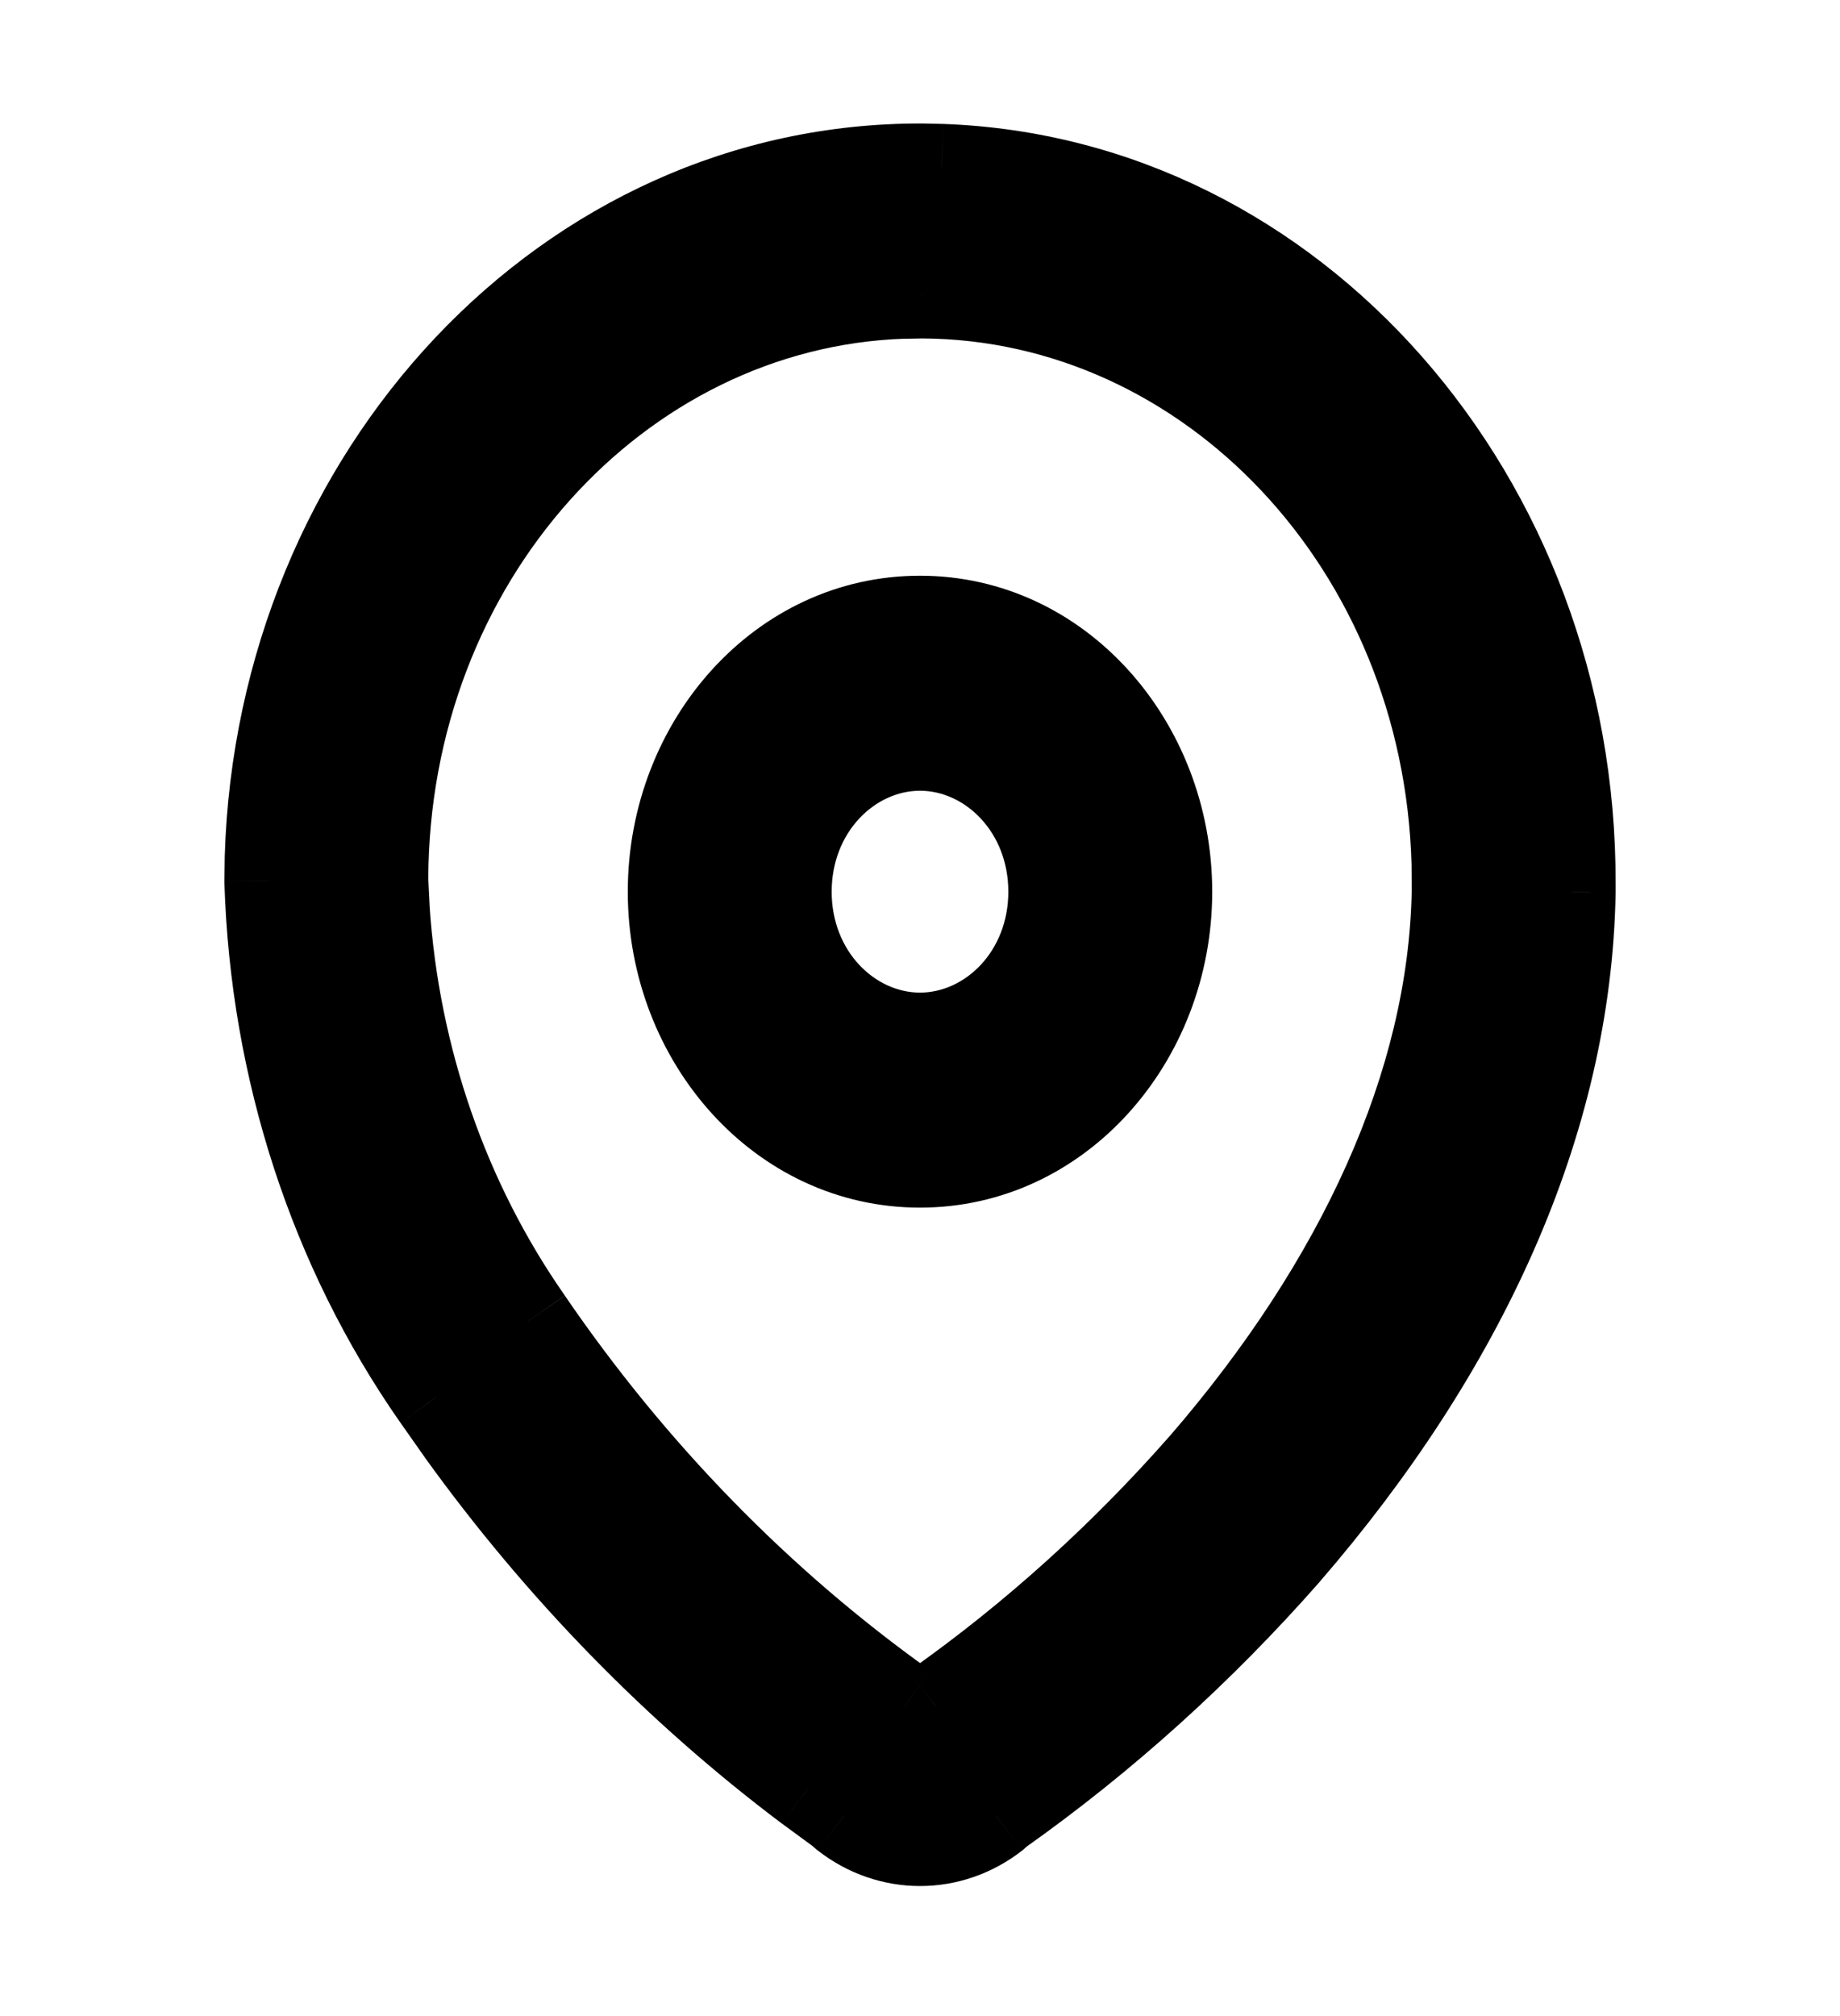 <svg width="21" height="23" viewBox="0 0 21 23" fill="none" xmlns="http://www.w3.org/2000/svg">
<path fill-rule="evenodd" clip-rule="evenodd" d="M10.525 1.911C6.492 1.896 3.198 5.398 3.067 9.783L3.063 10.055C3.13 12.204 3.799 14.253 4.979 15.94L5.256 16.335C6.382 17.898 7.72 19.27 9.223 20.401L9.585 20.667L9.637 20.712C10.152 21.116 10.848 21.116 11.363 20.712L11.407 20.672C12.599 19.828 13.698 18.837 14.683 17.717C16.685 15.403 17.892 12.811 17.937 10.178L17.938 10.08C17.951 5.666 14.752 2.059 10.748 1.915L10.525 1.911ZM10.521 3.36C13.827 3.372 16.511 6.256 16.611 9.848L16.614 10.164C16.576 12.371 15.517 14.646 13.726 16.716C12.813 17.754 11.789 18.677 10.678 19.462L10.604 19.523C10.544 19.58 10.456 19.58 10.396 19.523L10.324 19.464C8.67 18.285 7.218 16.796 6.034 15.066C5.081 13.702 4.517 12.072 4.403 10.371L4.386 10.03C4.397 6.412 7.031 3.472 10.311 3.363L10.521 3.36ZM10.5 7.07C8.935 7.07 7.667 8.459 7.667 10.173C7.667 11.886 8.935 13.275 10.5 13.275C12.065 13.275 13.333 11.886 13.333 10.173C13.333 8.459 12.065 7.07 10.5 7.07ZM10.5 8.519C11.334 8.519 12.01 9.26 12.01 10.173C12.01 11.086 11.334 11.826 10.5 11.826C9.666 11.826 8.99 11.086 8.99 10.173C8.99 9.26 9.666 8.519 10.5 8.519Z" fill="black"/>
<path d="M3.067 9.783L2.565 9.768L2.565 9.775L3.067 9.783ZM10.525 1.911L10.535 1.409L10.527 1.409L10.525 1.911ZM3.063 10.055L2.561 10.047L2.561 10.059L2.561 10.071L3.063 10.055ZM4.979 15.94L4.568 16.228L4.569 16.229L4.979 15.94ZM5.256 16.335L4.846 16.623L4.849 16.628L5.256 16.335ZM9.223 20.401L8.921 20.802L8.926 20.805L9.223 20.401ZM9.585 20.667L9.911 20.286L9.897 20.274L9.882 20.263L9.585 20.667ZM9.637 20.712L9.311 21.093L9.319 21.1L9.328 21.107L9.637 20.712ZM11.363 20.712L11.672 21.107L11.685 21.096L11.697 21.085L11.363 20.712ZM11.407 20.672L11.117 20.263L11.093 20.28L11.072 20.299L11.407 20.672ZM14.683 17.717L15.06 18.048L15.062 18.045L14.683 17.717ZM17.937 10.178L18.439 10.187L18.439 10.178L17.937 10.178ZM17.938 10.08L17.436 10.079L17.436 10.08L17.938 10.08ZM10.748 1.915L10.767 1.414L10.758 1.414L10.748 1.915ZM16.611 9.848L17.113 9.843L17.112 9.834L16.611 9.848ZM10.521 3.36L10.523 2.858L10.513 2.859L10.521 3.36ZM16.614 10.164L17.115 10.173L17.115 10.16L16.614 10.164ZM13.726 16.716L14.102 17.047L14.105 17.044L13.726 16.716ZM10.678 19.462L10.389 19.053L10.374 19.063L10.36 19.075L10.678 19.462ZM10.604 19.523L10.286 19.135L10.272 19.147L10.259 19.159L10.604 19.523ZM10.396 19.523L10.741 19.159L10.728 19.147L10.715 19.136L10.396 19.523ZM10.324 19.464L10.643 19.077L10.629 19.066L10.615 19.055L10.324 19.464ZM6.034 15.066L6.448 14.782L6.445 14.778L6.034 15.066ZM4.403 10.371L3.902 10.395L3.903 10.404L4.403 10.371ZM4.386 10.03L3.885 10.028L3.885 10.041L3.885 10.054L4.386 10.03ZM10.311 3.363L10.303 2.862L10.294 2.862L10.311 3.363ZM3.568 9.798C3.693 5.642 6.803 2.398 10.523 2.412L10.527 1.409C6.181 1.393 2.704 5.154 2.565 9.768L3.568 9.798ZM3.564 10.062L3.568 9.79L2.565 9.775L2.561 10.047L3.564 10.062ZM5.39 15.653C4.268 14.048 3.628 12.095 3.564 10.039L2.561 10.071C2.631 12.313 3.33 14.457 4.568 16.228L5.39 15.653ZM5.667 16.047L5.39 15.652L4.569 16.229L4.846 16.623L5.667 16.047ZM9.524 20C8.063 18.901 6.76 17.565 5.663 16.042L4.849 16.628C6.004 18.231 7.377 19.64 8.921 20.802L9.524 20ZM9.882 20.263L9.52 19.997L8.926 20.805L9.288 21.071L9.882 20.263ZM9.964 20.331L9.911 20.286L9.258 21.047L9.311 21.093L9.964 20.331ZM11.053 20.317C10.72 20.579 10.28 20.579 9.947 20.317L9.328 21.107C10.025 21.653 10.976 21.653 11.672 21.107L11.053 20.317ZM11.072 20.299L11.028 20.339L11.697 21.085L11.742 21.046L11.072 20.299ZM14.306 17.386C13.347 18.477 12.277 19.442 11.117 20.263L11.696 21.082C12.921 20.215 14.05 19.197 15.06 18.048L14.306 17.386ZM17.436 10.169C17.393 12.652 16.254 15.136 14.304 17.389L15.062 18.045C17.117 15.671 18.391 12.97 18.439 10.187L17.436 10.169ZM17.436 10.08L17.436 10.177L18.439 10.178L18.439 10.081L17.436 10.08ZM10.73 2.416C14.425 2.549 17.449 5.895 17.436 10.079L18.439 10.082C18.453 5.438 15.08 1.569 10.767 1.414L10.73 2.416ZM10.515 2.412L10.739 2.416L10.758 1.414L10.535 1.409L10.515 2.412ZM17.112 9.834C17.006 6.014 14.14 2.872 10.523 2.858L10.519 3.861C13.514 3.873 16.016 6.498 16.11 9.861L17.112 9.834ZM17.115 10.16L17.113 9.843L16.11 9.852L16.112 10.169L17.115 10.16ZM14.105 17.044C15.945 14.917 17.074 12.534 17.115 10.173L16.112 10.155C16.077 12.209 15.088 14.375 13.347 16.387L14.105 17.044ZM10.968 19.872C12.111 19.064 13.164 18.114 14.102 17.047L13.349 16.384C12.461 17.394 11.467 18.291 10.389 19.053L10.968 19.872ZM10.922 19.911L10.996 19.85L10.36 19.075L10.286 19.135L10.922 19.911ZM10.051 19.887C10.304 20.127 10.696 20.127 10.949 19.887L10.259 19.159C10.393 19.032 10.607 19.032 10.741 19.159L10.051 19.887ZM10.005 19.851L10.077 19.91L10.715 19.136L10.643 19.077L10.005 19.851ZM5.62 15.349C6.836 17.126 8.329 18.658 10.033 19.872L10.615 19.055C9.01 17.911 7.599 16.466 6.448 14.783L5.62 15.349ZM3.903 10.404C4.022 12.193 4.616 13.912 5.623 15.353L6.445 14.778C5.546 13.492 5.011 11.95 4.903 10.337L3.903 10.404ZM3.885 10.054L3.902 10.395L4.904 10.346L4.887 10.005L3.885 10.054ZM10.294 2.862C6.706 2.981 3.897 6.181 3.885 10.028L4.888 10.031C4.898 6.643 7.356 3.963 10.327 3.864L10.294 2.862ZM10.513 2.859L10.303 2.862L10.318 3.865L10.528 3.861L10.513 2.859ZM8.168 10.173C8.168 8.692 9.254 7.571 10.5 7.571V6.568C8.616 6.568 7.165 8.226 7.165 10.173H8.168ZM10.5 12.774C9.254 12.774 8.168 11.653 8.168 10.173H7.165C7.165 12.119 8.616 13.777 10.5 13.777V12.774ZM12.832 10.173C12.832 11.653 11.746 12.774 10.5 12.774V13.777C12.384 13.777 13.835 12.119 13.835 10.173H12.832ZM10.5 7.571C11.746 7.571 12.832 8.692 12.832 10.173H13.835C13.835 8.226 12.384 6.568 10.5 6.568V7.571ZM12.511 10.173C12.511 9.026 11.653 8.018 10.5 8.018V9.021C11.015 9.021 11.508 9.493 11.508 10.173H12.511ZM10.5 12.327C11.653 12.327 12.511 11.319 12.511 10.173H11.508C11.508 10.853 11.015 11.324 10.5 11.324V12.327ZM8.489 10.173C8.489 11.319 9.347 12.327 10.5 12.327V11.324C9.985 11.324 9.492 10.853 9.492 10.173H8.489ZM10.5 8.018C9.347 8.018 8.489 9.026 8.489 10.173H9.492C9.492 9.493 9.985 9.021 10.5 9.021V8.018Z" fill="black"/>
</svg>
